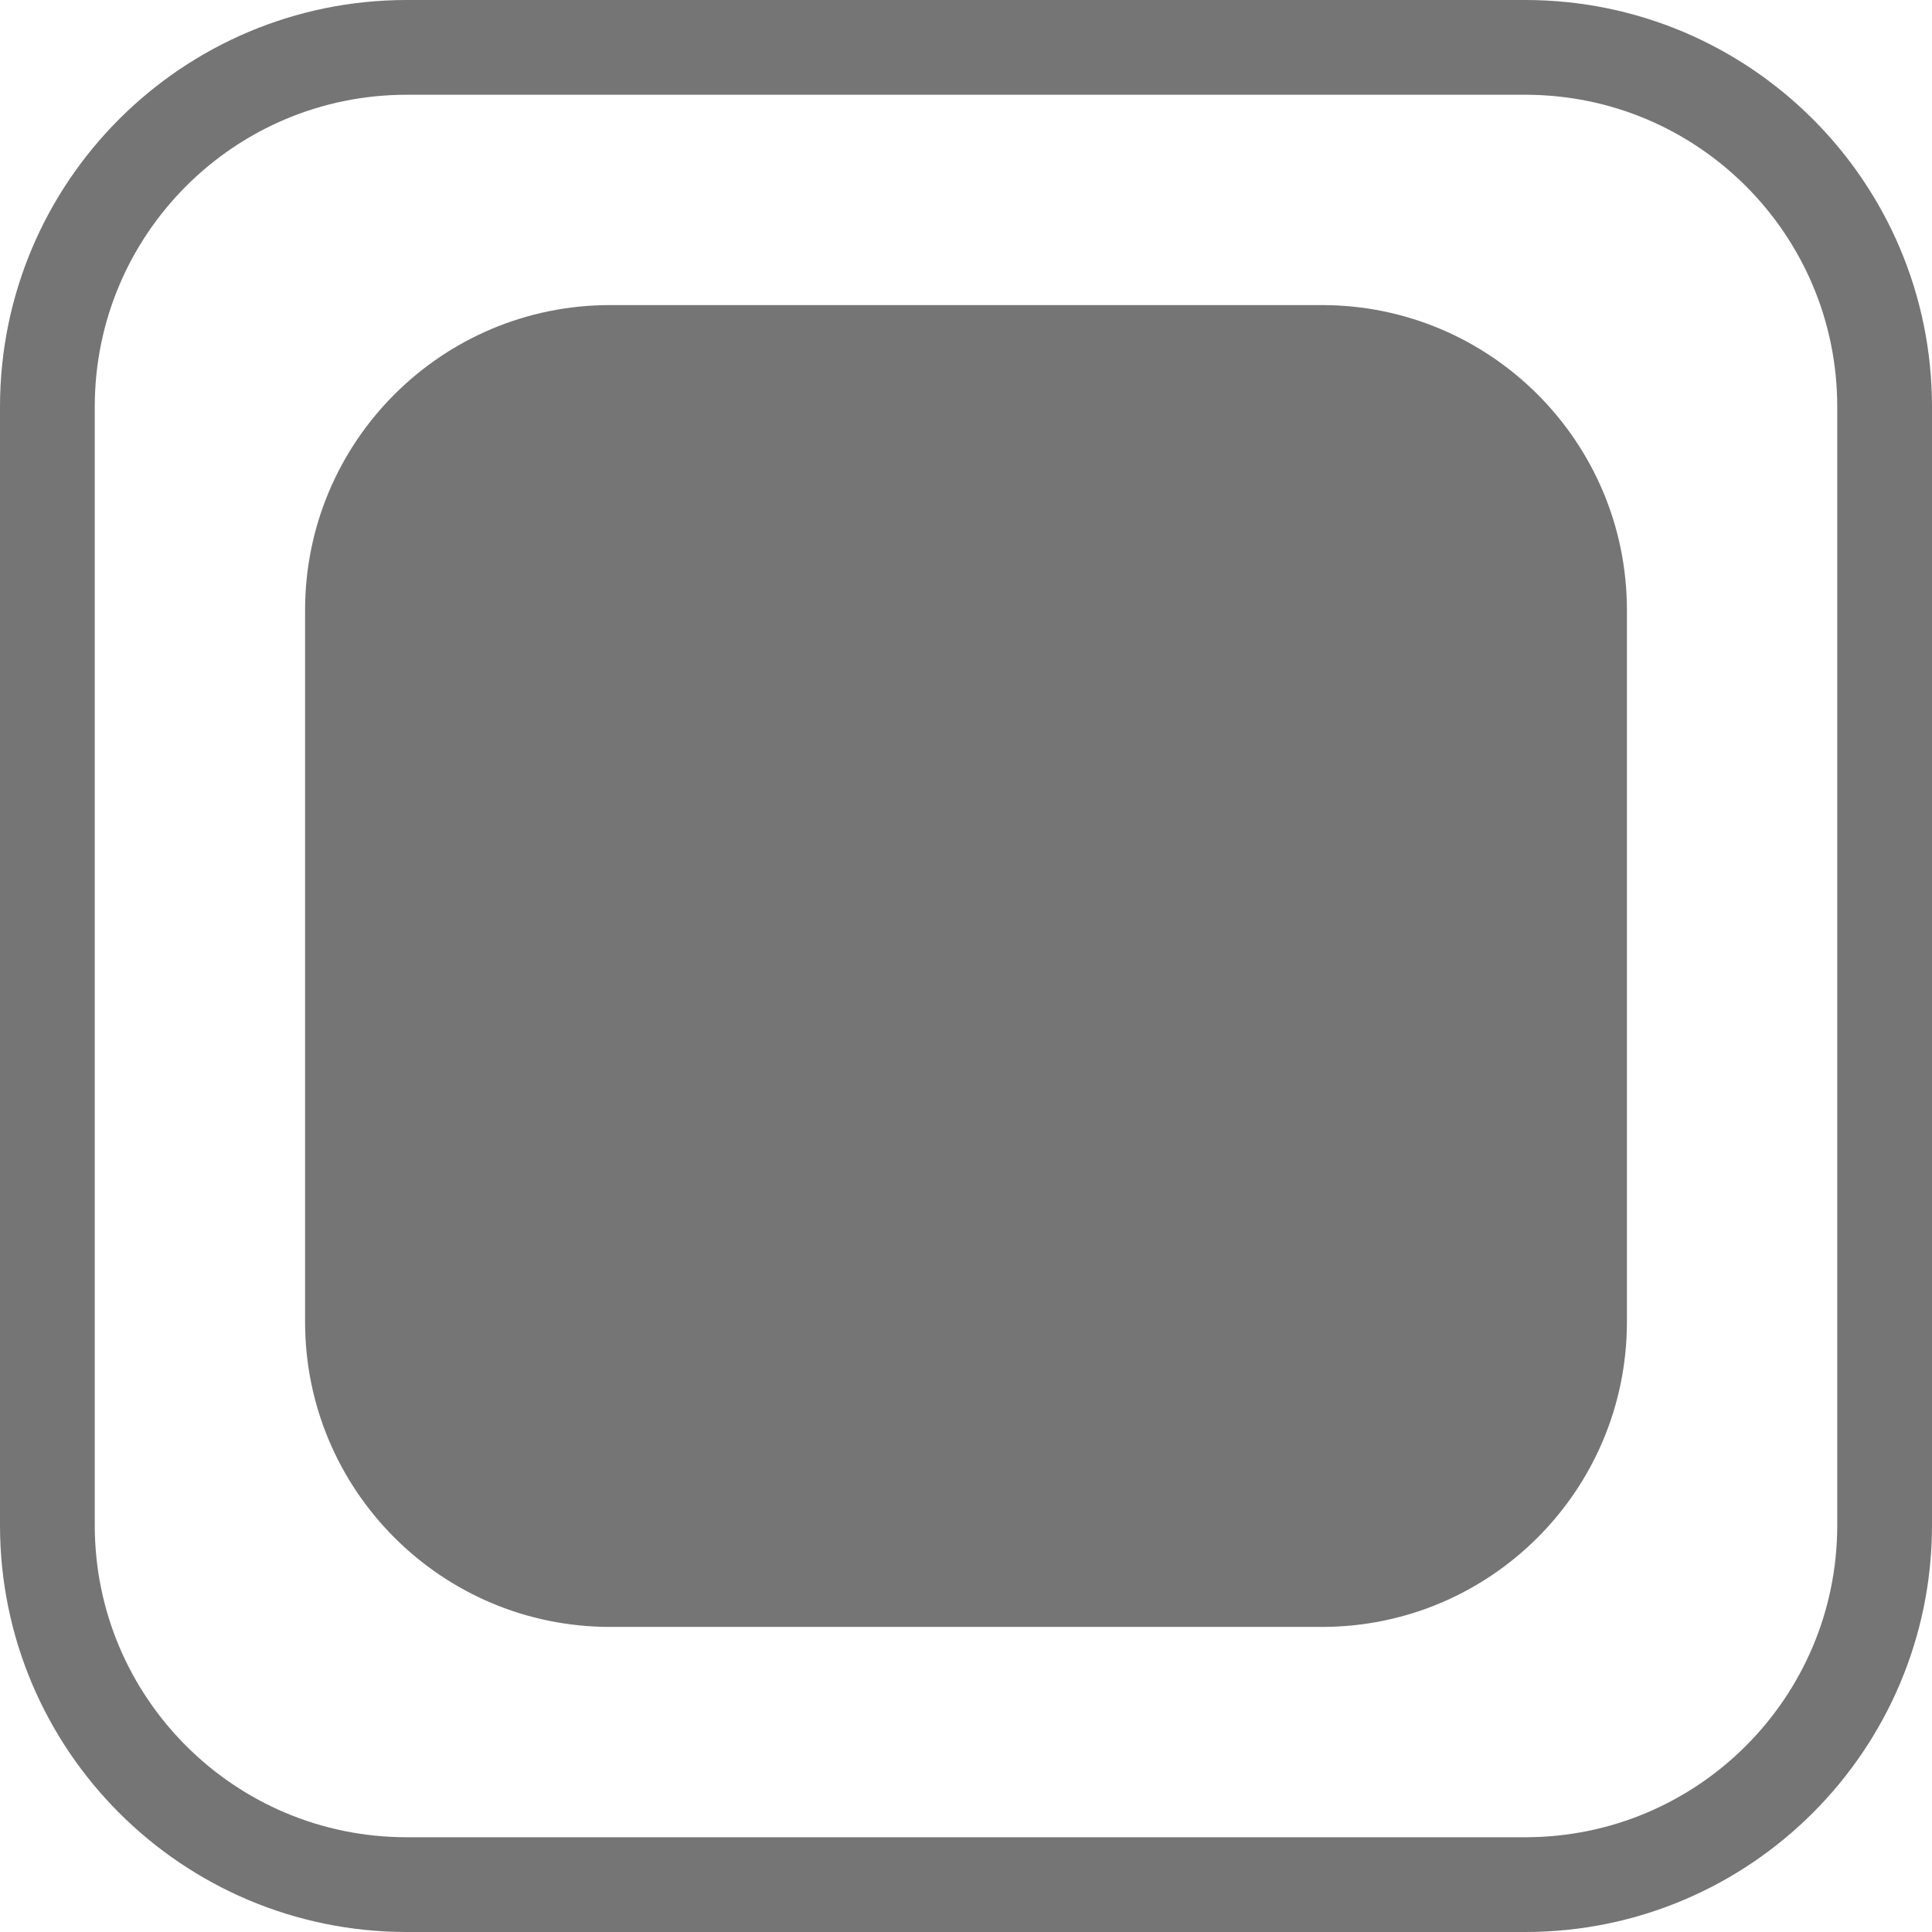 <svg width="22" height="22" viewBox="0 0 22 22" fill="none" xmlns="http://www.w3.org/2000/svg">
<g clip-path="url(#clip0_1_2)">
<path d="M4.632 0.5H17.368C19.65 0.5 21.5 2.35 21.5 4.632V17.368C21.5 19.65 19.65 21.5 17.368 21.5H4.632C2.35 21.5 0.5 19.65 0.5 17.368V4.632C0.5 2.35 2.35 0.5 4.632 0.5Z" stroke="#757575"/>
<path d="M17.368 0.579H4.632C2.393 0.579 0.579 2.393 0.579 4.632V17.368C0.579 19.607 2.393 21.421 4.632 21.421H17.368C19.607 21.421 21.421 19.607 21.421 17.368V4.632C21.421 2.393 19.607 0.579 17.368 0.579Z" stroke="#757575"/>
<path d="M15.053 3.474H6.947C5.029 3.474 3.474 5.029 3.474 6.947V15.053C3.474 16.971 5.029 18.526 6.947 18.526H15.053C16.971 18.526 18.526 16.971 18.526 15.053V6.947C18.526 5.029 16.971 3.474 15.053 3.474Z" fill="#757575"/>
</g>
<defs>
<clipPath id="clip0_1_2">
<rect width="22" height="22" fill="white"/>
</clipPath>
</defs>
</svg>
